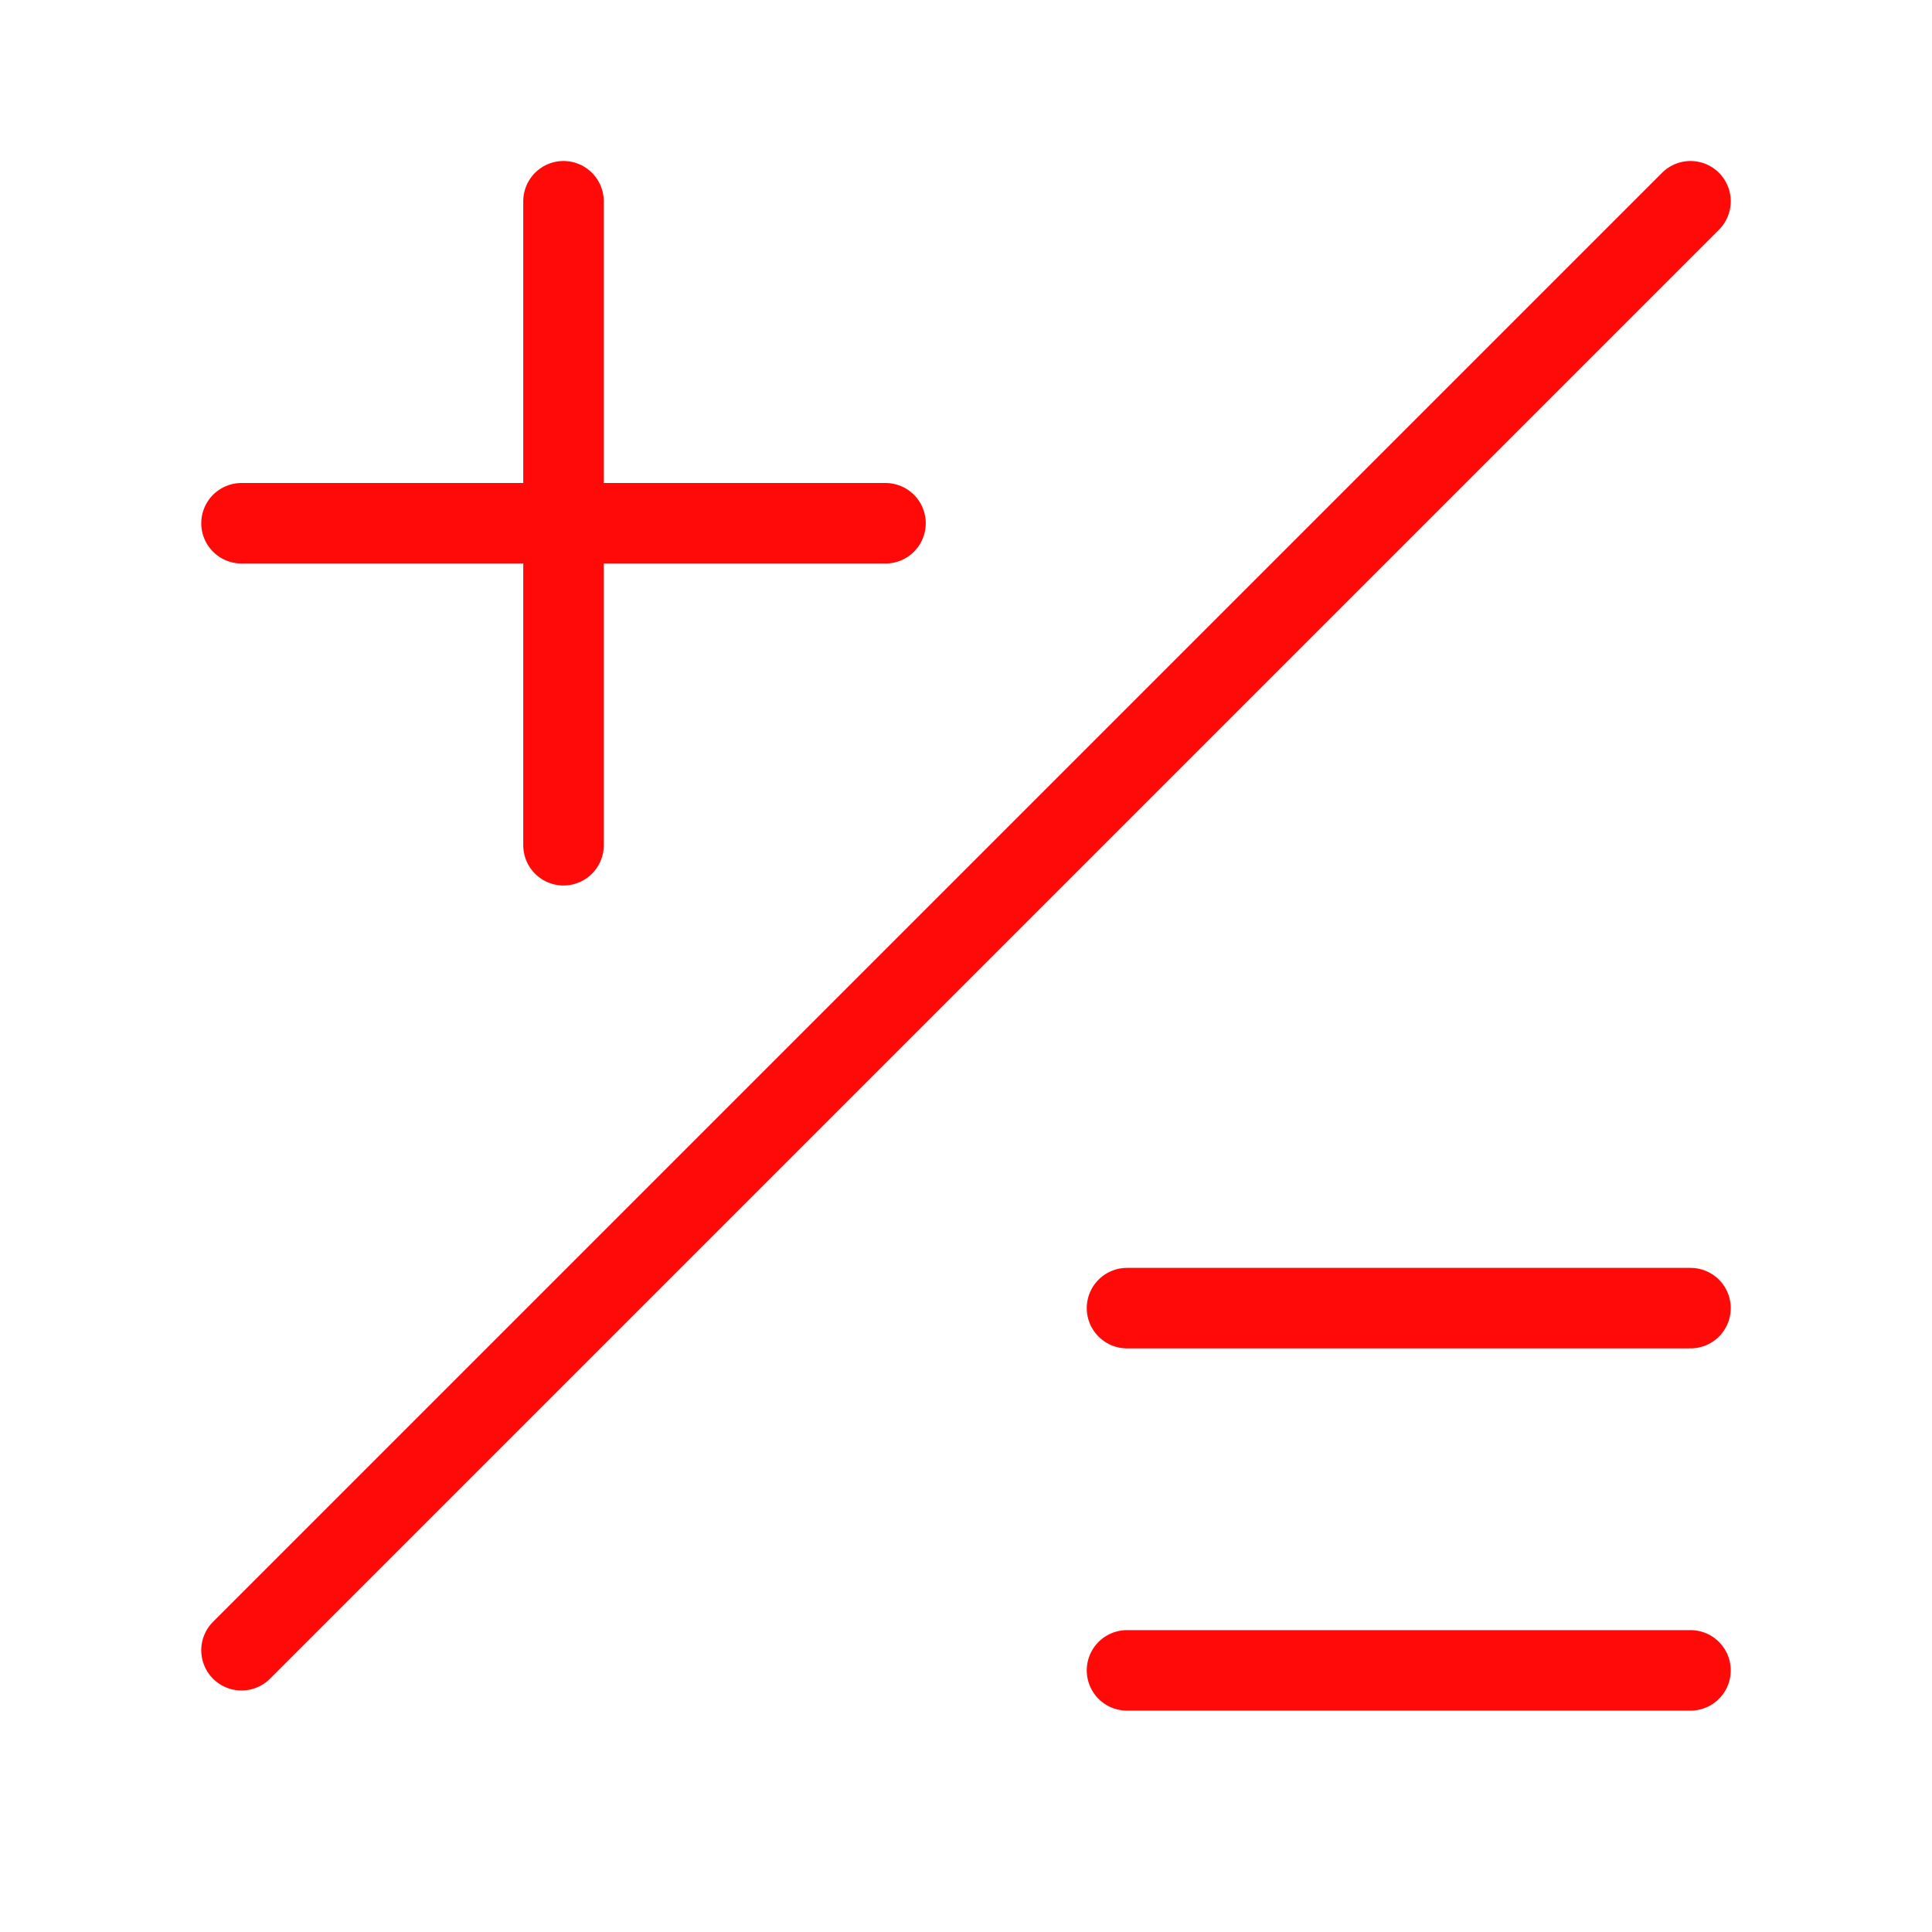 <?xml version="1.0" encoding="UTF-8"?><svg width="24" height="24" viewBox="0 0 48 48" fill="none" xmlns="http://www.w3.org/2000/svg"><path d="M28 32.5H42" stroke="#FF0909" stroke-width="2" stroke-linecap="round" stroke-linejoin="round"/><path d="M28 41.5H42" stroke="#FF0909" stroke-width="2" stroke-linecap="round" stroke-linejoin="round"/><path d="M6 13H22" stroke="#FF0909" stroke-width="2" stroke-linecap="round" stroke-linejoin="round"/><path d="M14 5L14 21" stroke="#FF0909" stroke-width="2" stroke-linecap="round" stroke-linejoin="round"/><path d="M42 5L6 41" stroke="#FF0909" stroke-width="2" stroke-linecap="round" stroke-linejoin="round"/></svg>